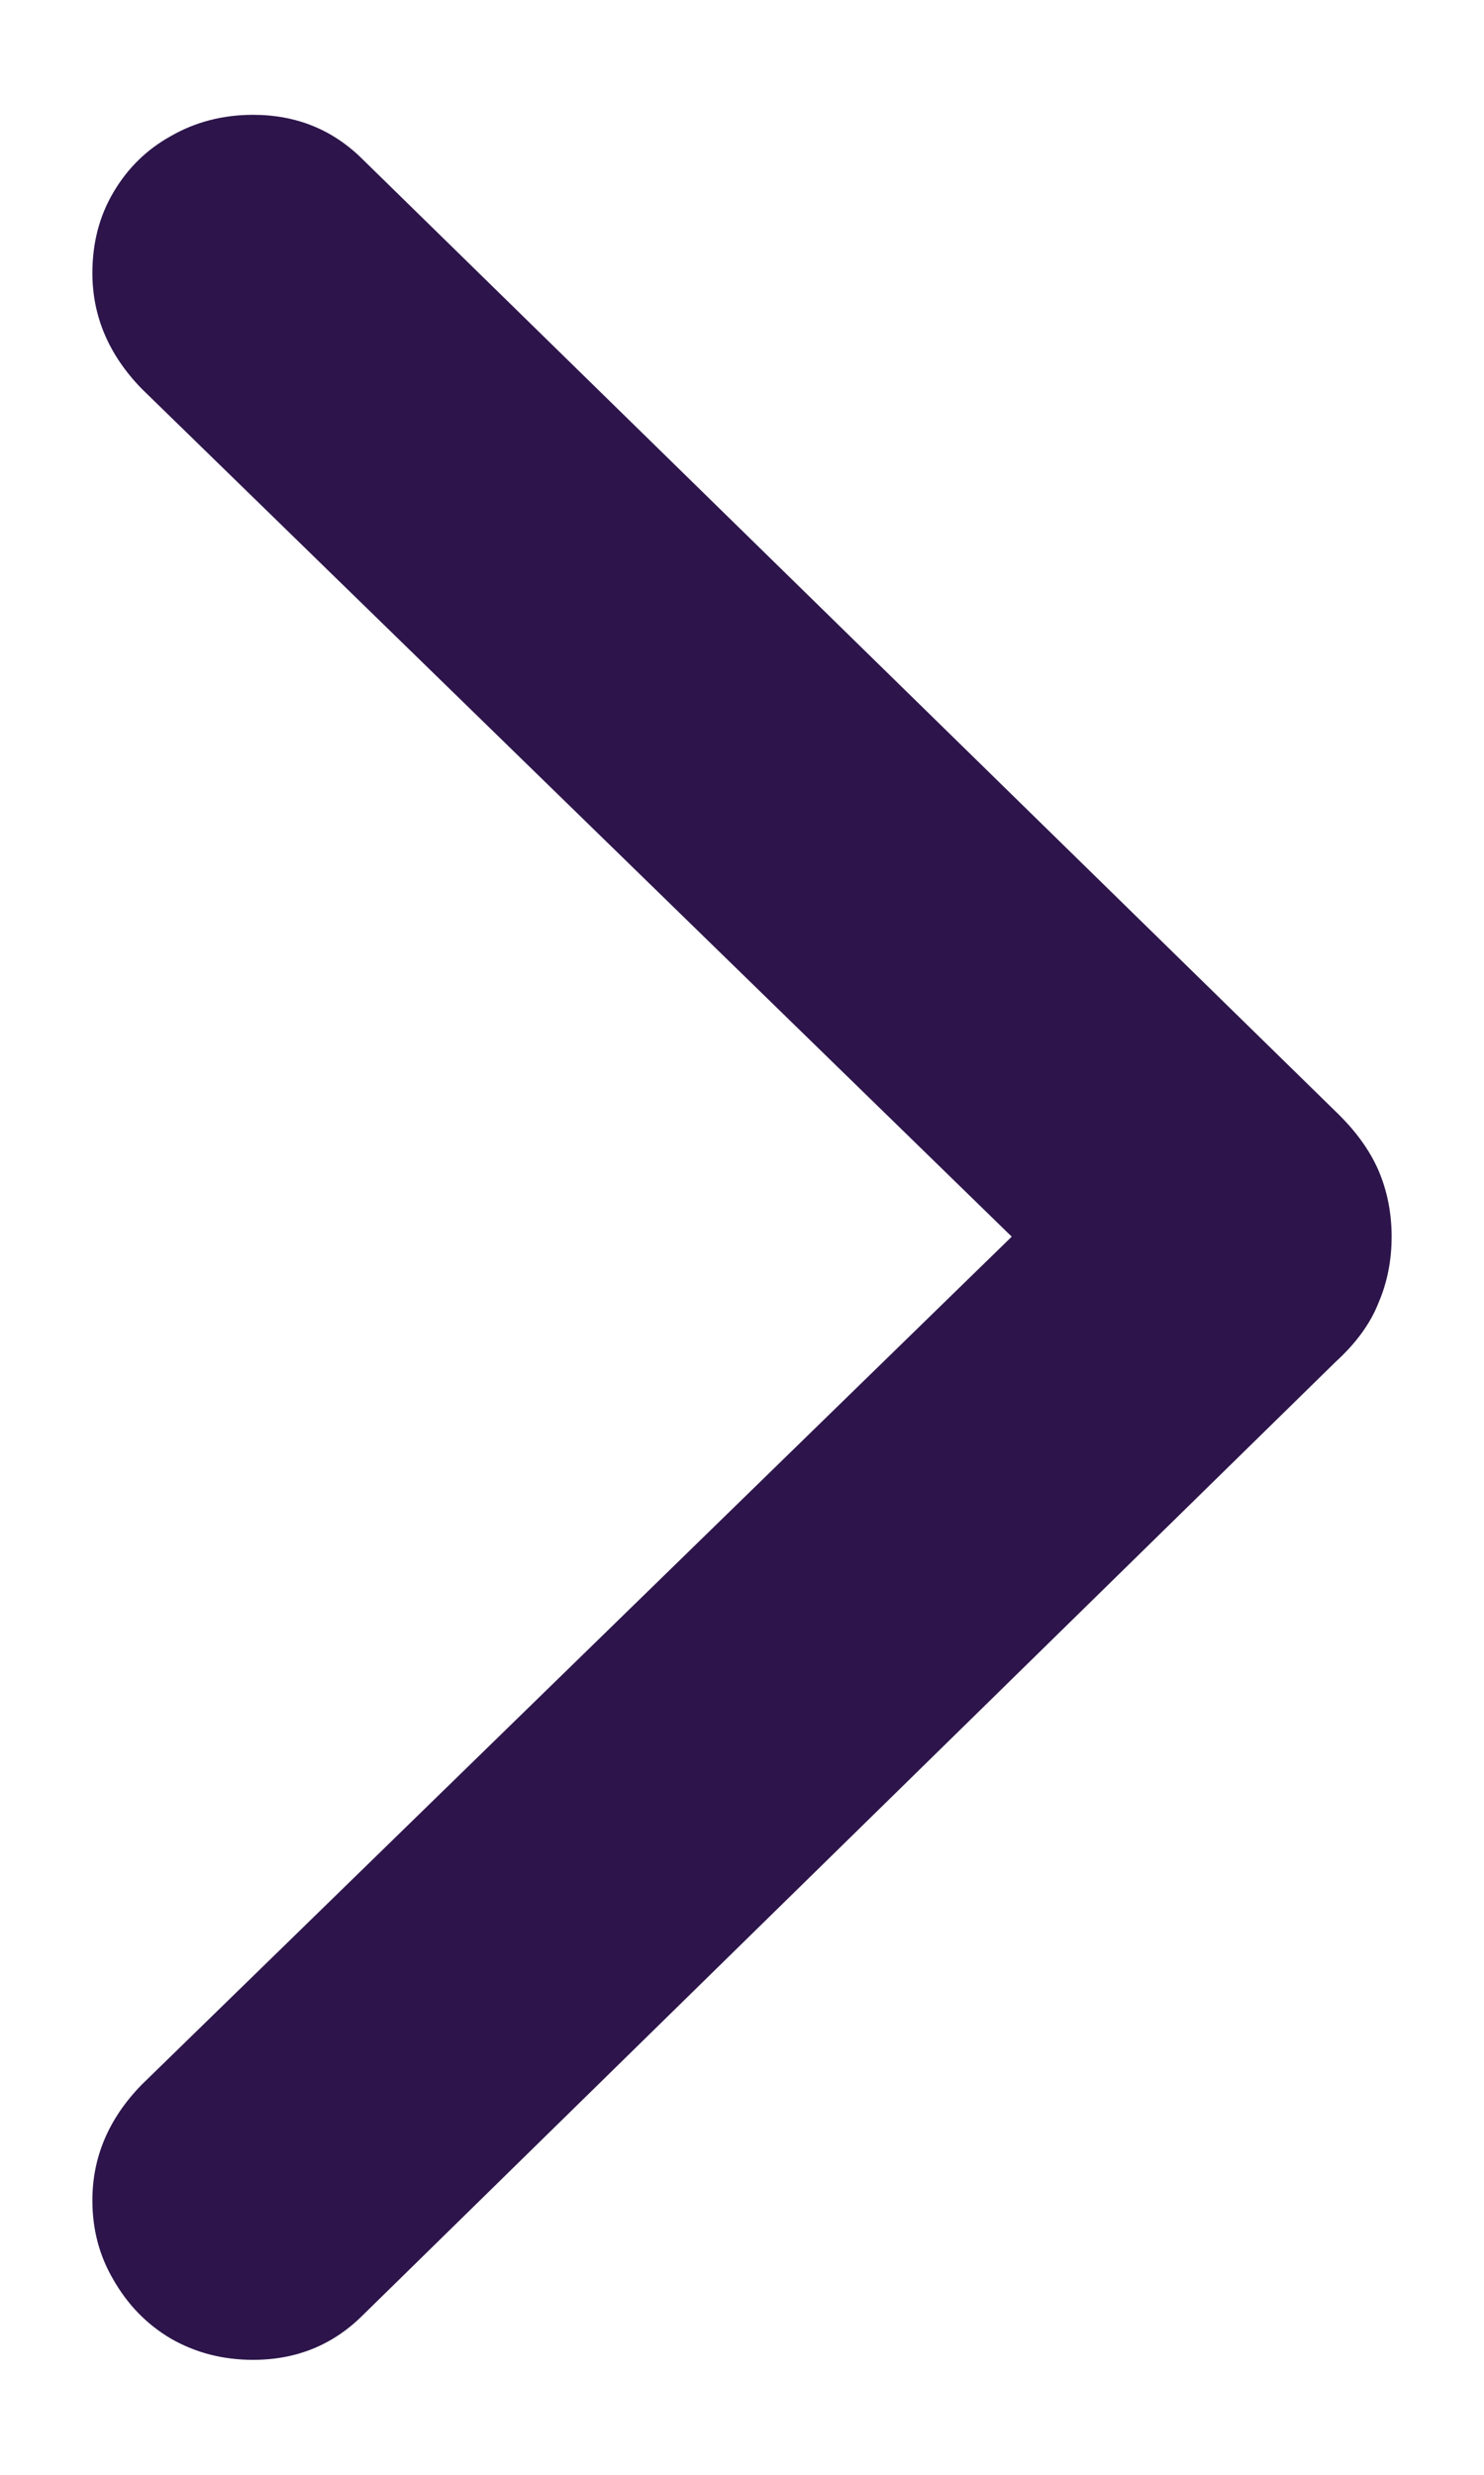 <svg width="12" height="20" viewBox="0 0 12 20" fill="none" xmlns="http://www.w3.org/2000/svg">
<g clip-path="url(#clip0_9319_141)">
<path d="M11.253 9.994C11.253 10.188 11.217 10.367 11.146 10.531C11.081 10.696 10.966 10.854 10.802 11.004L2.938 18.706C2.695 18.95 2.398 19.071 2.047 19.071C1.803 19.071 1.581 19.014 1.381 18.899C1.188 18.785 1.034 18.627 0.919 18.427C0.804 18.233 0.747 18.019 0.747 17.782C0.747 17.431 0.88 17.12 1.145 16.848L8.181 9.994L1.145 3.141C0.88 2.868 0.747 2.557 0.747 2.206C0.747 1.963 0.804 1.744 0.919 1.551C1.034 1.357 1.188 1.207 1.381 1.1C1.581 0.985 1.803 0.928 2.047 0.928C2.398 0.928 2.695 1.049 2.938 1.293L10.802 8.984C10.959 9.135 11.074 9.292 11.146 9.457C11.217 9.622 11.253 9.801 11.253 9.994Z" fill="#2D154B"/>
</g>
<defs>
<clipPath id="clip0_9319_141">
<rect width="10.506" height="18.144" fill="white" transform="translate(0.747 0.928)"/>
</clipPath>
</defs>
</svg>
